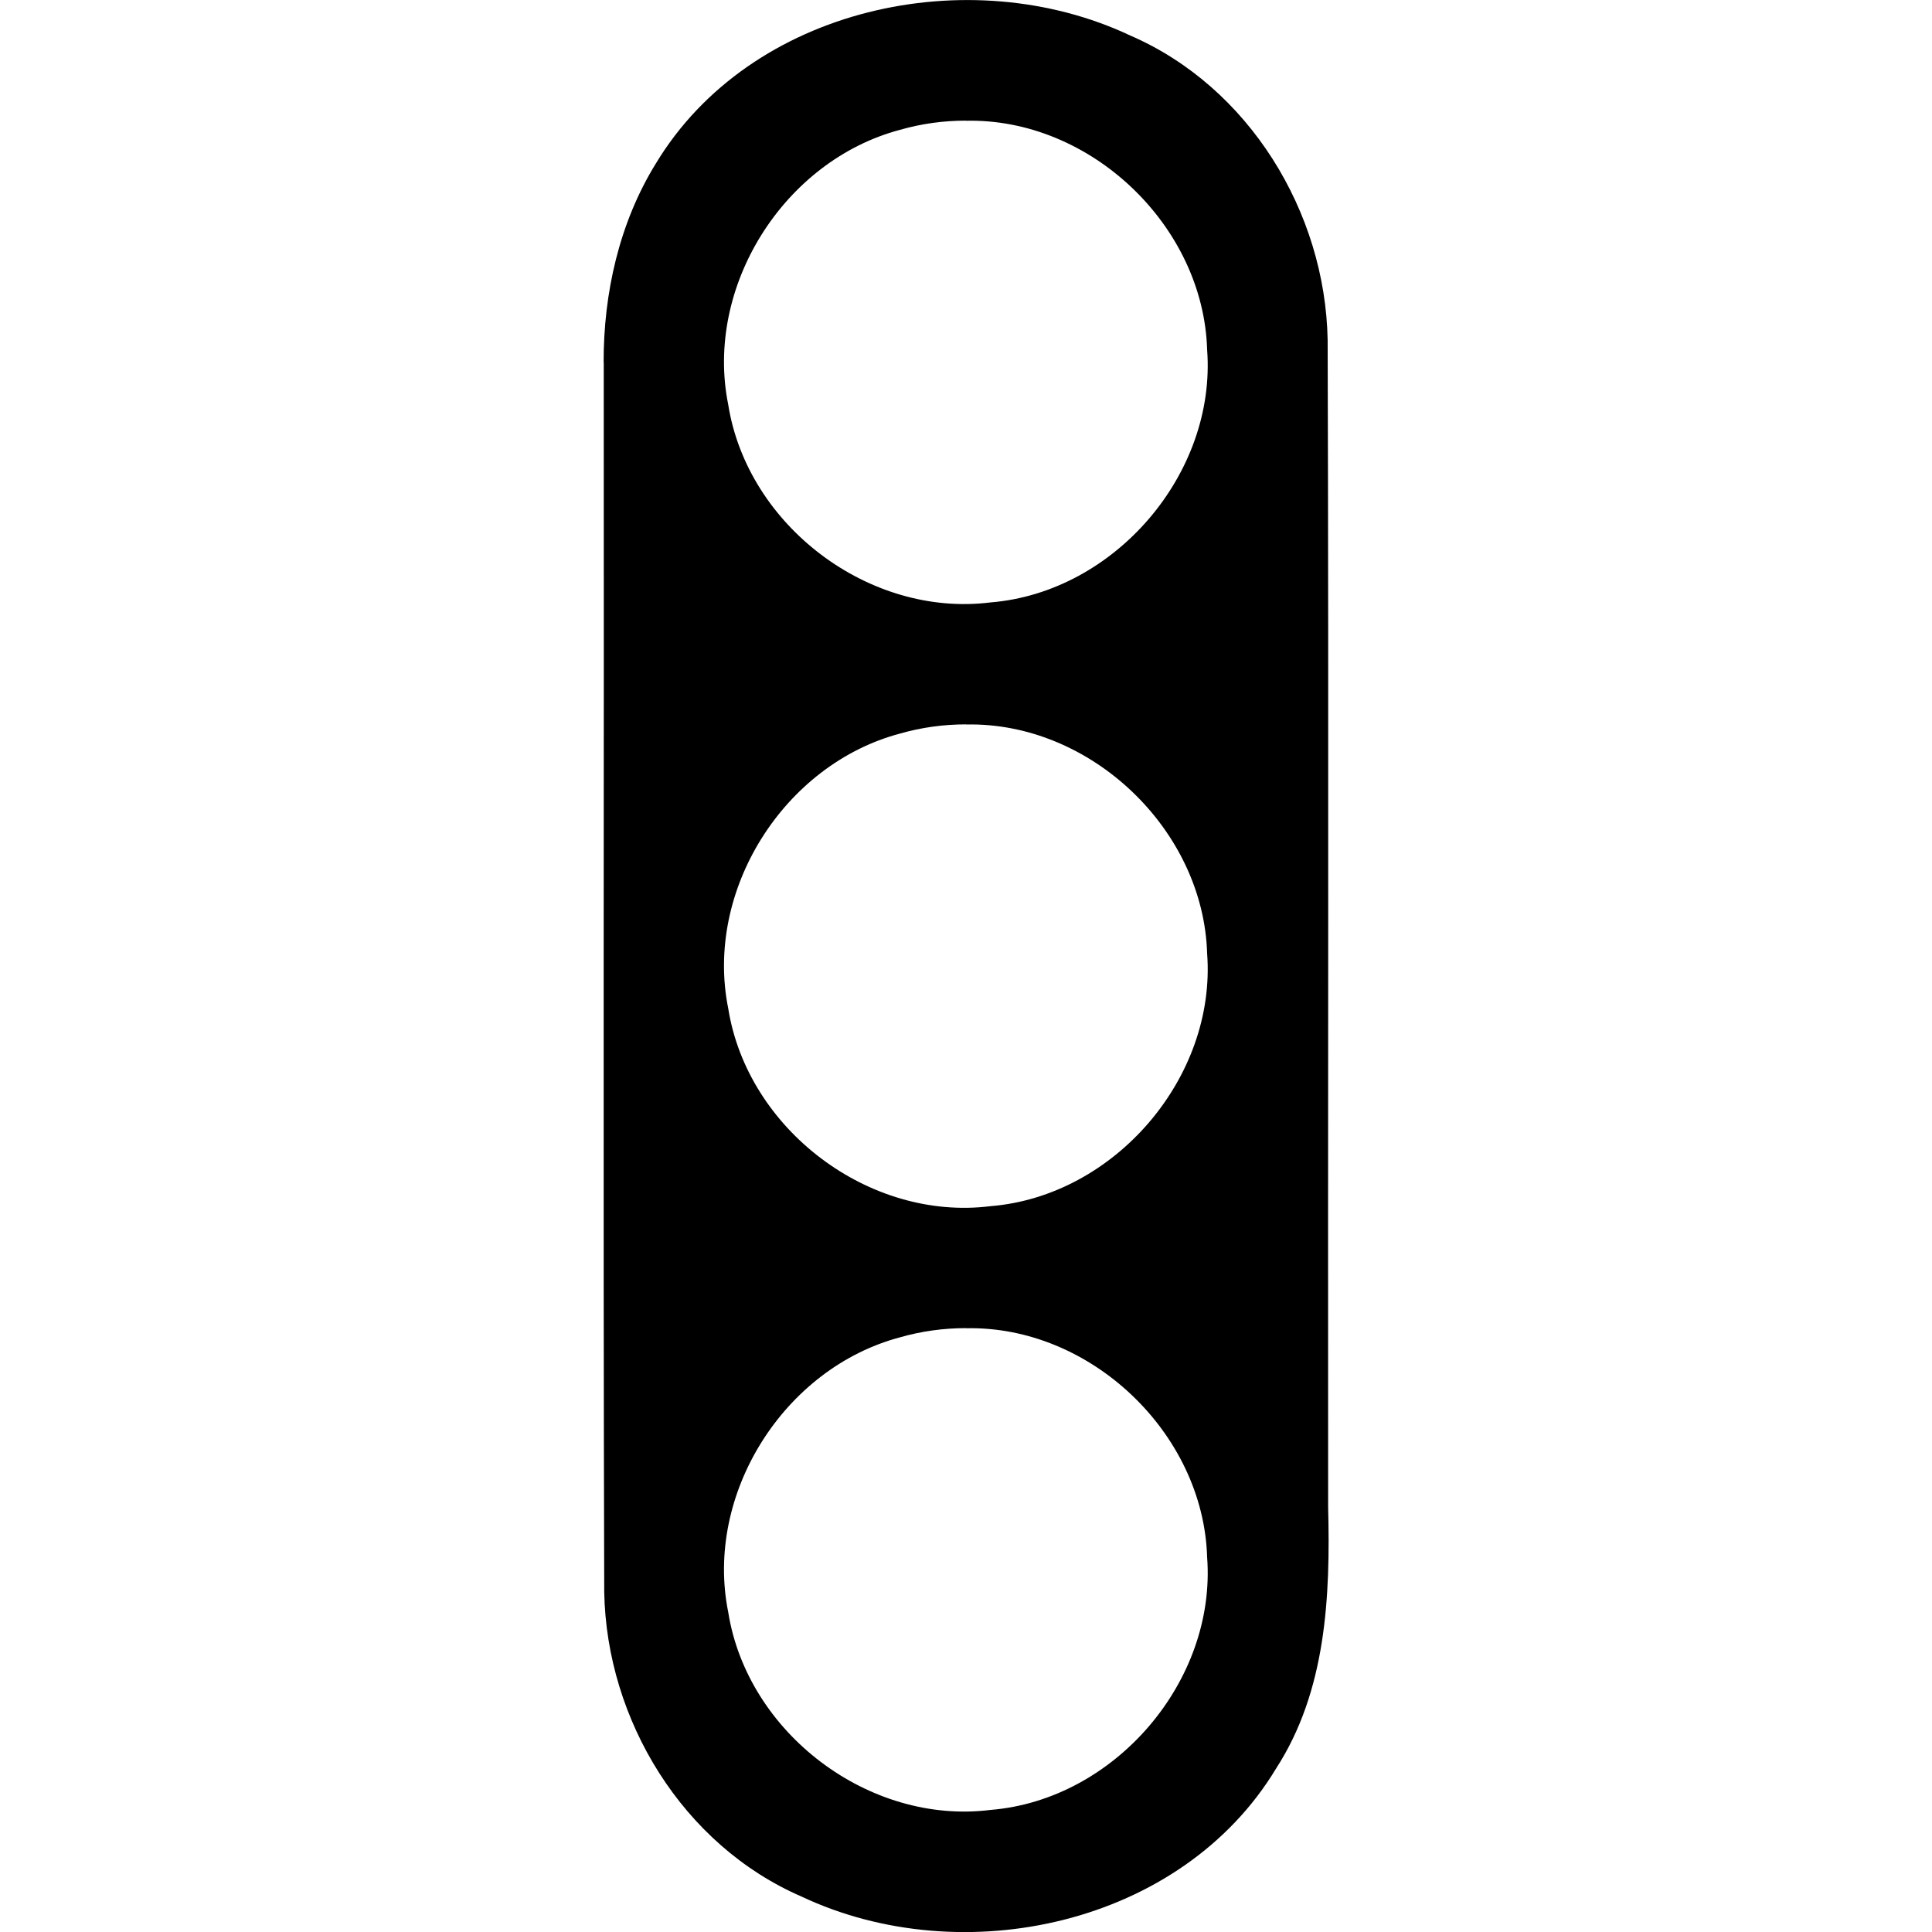 <svg width="16" height="16" version="1.1" xmlns="http://www.w3.org/2000/svg"><rect id="a" width="16" height="16" fill="none" visibility="hidden"/><path d="m5 3c0.003 3.395-0.006 6.79 0.004 10.185 0.019 1.06 0.651 2.096 1.635 2.522 1.333 0.628 3.146 0.237 3.929-1.061 0.416-0.643 0.45-1.424 0.431-2.166-0.003-3.221 0.006-6.443-0.004-9.664-0.019-1.06-0.651-2.096-1.635-2.522-1.333-0.628-3.146-0.237-3.929 1.061-0.303 0.491-0.433 1.073-0.432 1.646zm3-2c1.03-0.023 1.967 0.868 1.997 1.897 0.077 1.028-0.767 2.009-1.794 2.092-1.006 0.126-2.013-0.637-2.172-1.637-0.198-0.978 0.461-2.022 1.423-2.277 0.177-0.051 0.362-0.076 0.546-0.076zm0 5c1.03-0.023 1.967 0.868 1.997 1.897 0.077 1.028-0.767 2.009-1.794 2.092-1.006 0.126-2.013-0.637-2.172-1.637-0.198-0.978 0.461-2.022 1.423-2.277 0.177-0.051 0.362-0.076 0.546-0.076zm0 5c1.03-0.023 1.967 0.868 1.997 1.897 0.077 1.028-0.767 2.009-1.794 2.092-1.006 0.126-2.013-0.637-2.172-1.637-0.198-0.978 0.461-2.022 1.423-2.277 0.177-0.051 0.362-0.076 0.546-0.076z"/></svg>
